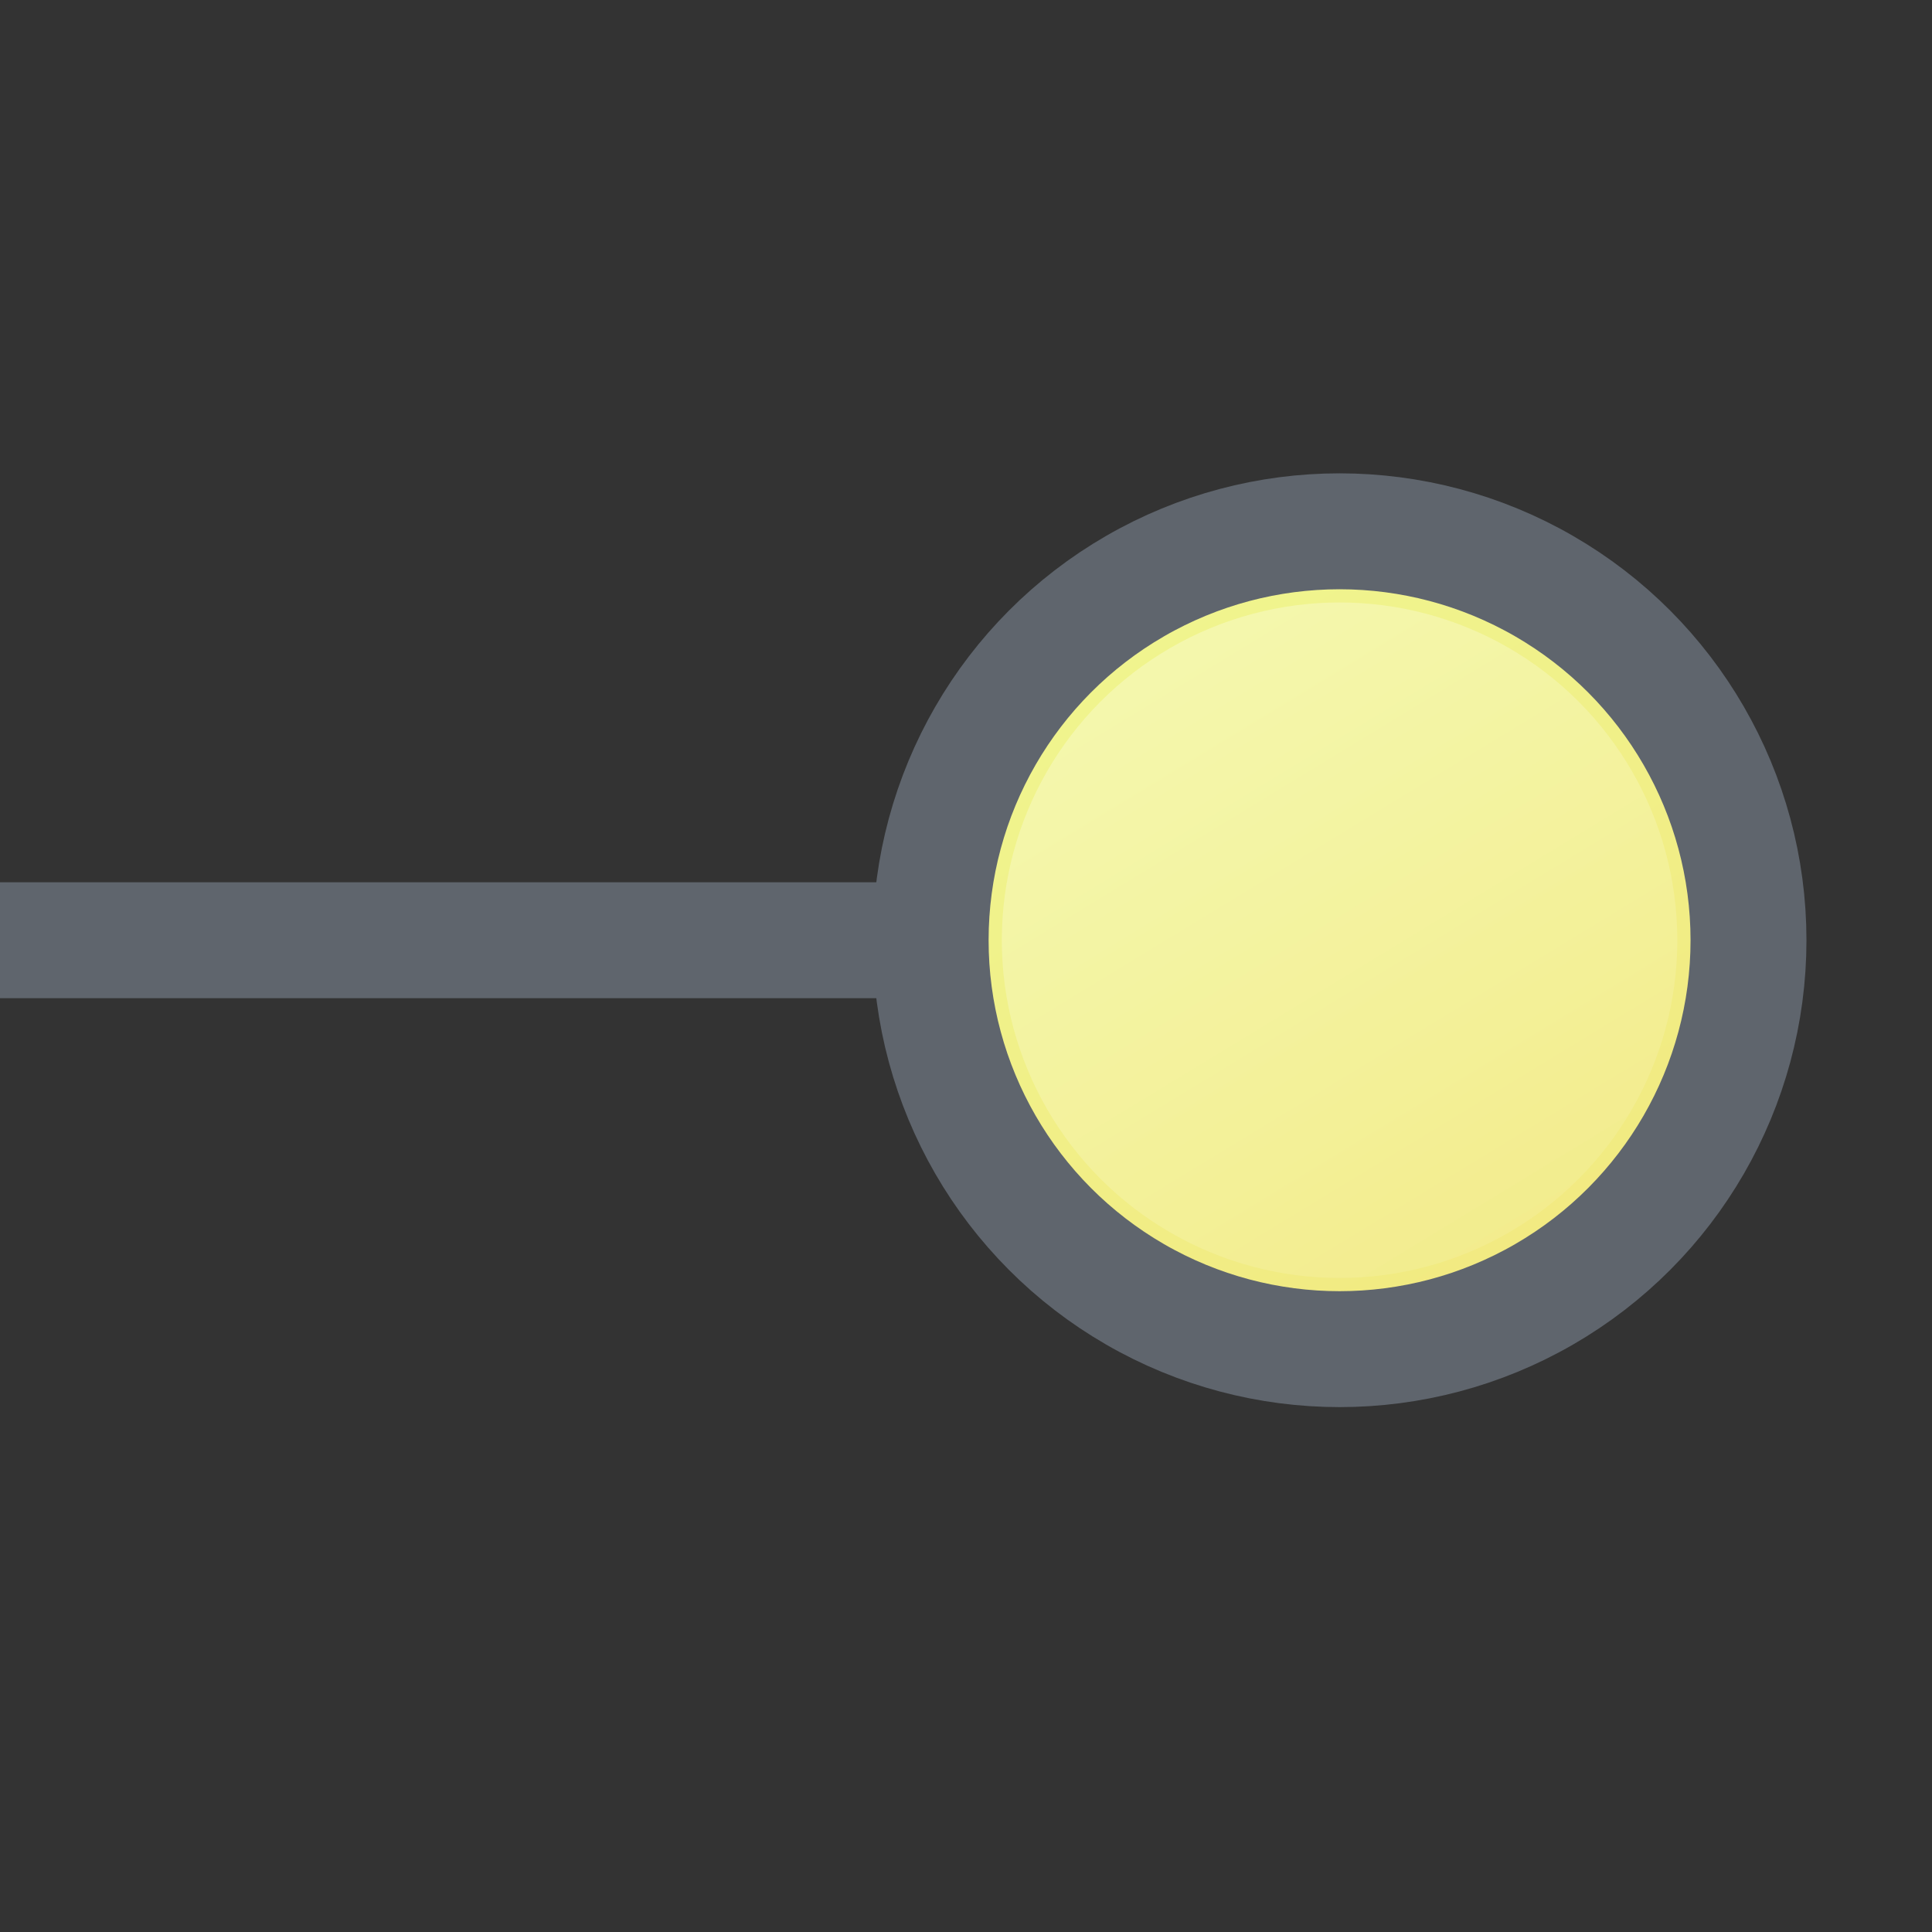 <?xml version="1.0" encoding="utf-8"?>
<!-- Generator: Adobe Illustrator 14.0.0, SVG Export Plug-In . SVG Version: 6.00 Build 43363)  -->
<!DOCTYPE svg PUBLIC "-//W3C//DTD SVG 1.1//EN" "http://www.w3.org/Graphics/SVG/1.1/DTD/svg11.dtd">
<svg version="1.1" id="Layer_1" xmlns="http://www.w3.org/2000/svg" xmlns:xlink="http://www.w3.org/1999/xlink" x="0px" y="0px"
	 width="50px" height="50px" viewBox="0 0 50 50" enable-background="new 0 0 50 50" xml:space="preserve">
<rect x="0" y="0" width="50" height="50" fill="#333333" stroke="none"/>
<linearGradient id="SVGID_1_" gradientUnits="userSpaceOnUse" x1="870.34" y1="-1075.286" x2="889.153" y2="-1106.209" gradientTransform="matrix(1 0 0 -1 -843 -1063)">
	<stop  offset="0" style="stop-color:#EFF791"/>
	<stop  offset="1" style="stop-color:#F3E379"/>
</linearGradient>
<circle fill="url(#SVGID_1_)" stroke="#5F656D" stroke-width="3" cx="34.668" cy="24.333" r="10.583"/>
<line fill="none" stroke="#5F656D" stroke-width="3" x1="24.812" y1="24.333" x2="0" y2="24.333"/>
<linearGradient id="SVGID_2_" gradientUnits="userSpaceOnUse" x1="871.614" y1="-1077.38" x2="887.156" y2="-1102.927" gradientTransform="matrix(1 0 0 -1 -843 -1063)">
	<stop  offset="0.023" style="stop-color:#FFFFFF"/>
	<stop  offset="1" style="stop-color:#FFFFFF;stop-opacity:0"/>
</linearGradient>
<circle opacity="0.3" fill="url(#SVGID_2_)" enable-background="new    " cx="34.668" cy="24.333" r="8.741"/>
</svg>
